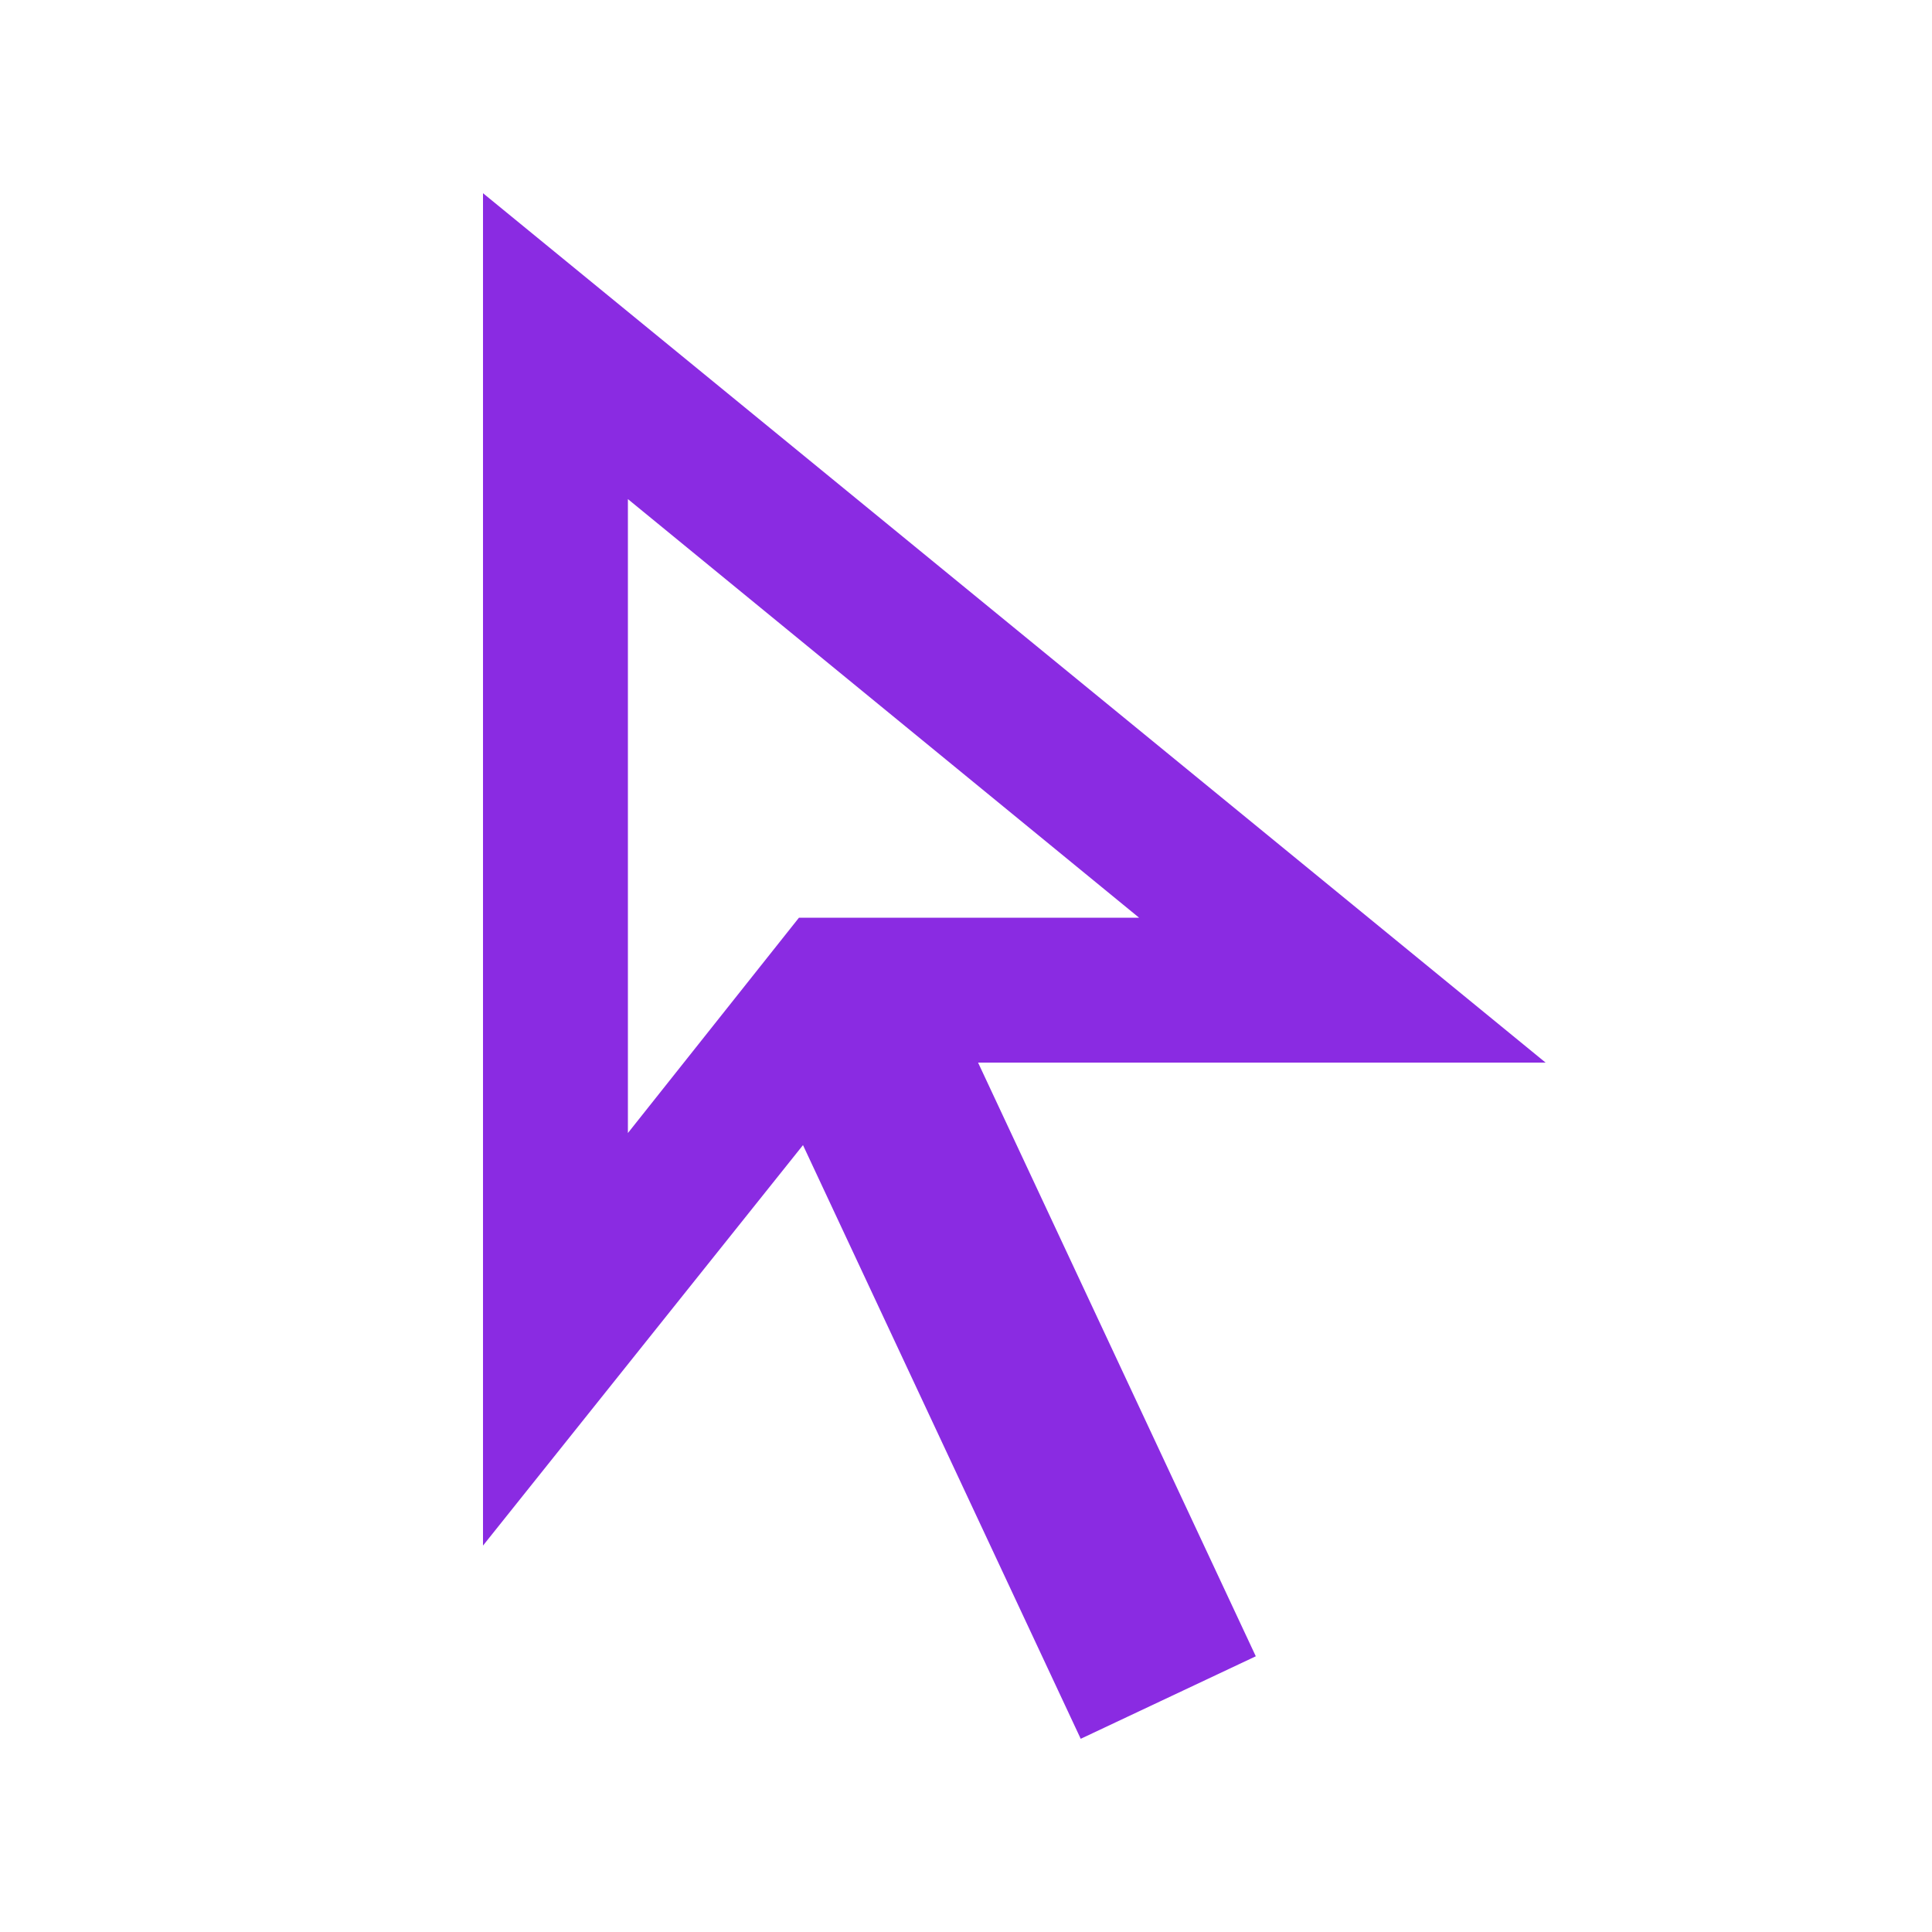 <svg xmlns="http://www.w3.org/2000/svg" height="20px" viewBox="0 -960 960 960" width="20px" fill="#8a2be2"><path d="m312-397 85-107h169L312-712v315ZM537-96 399-391 240-192v-672l528 432H486l138 295-87 41ZM397-504Z"/></svg>